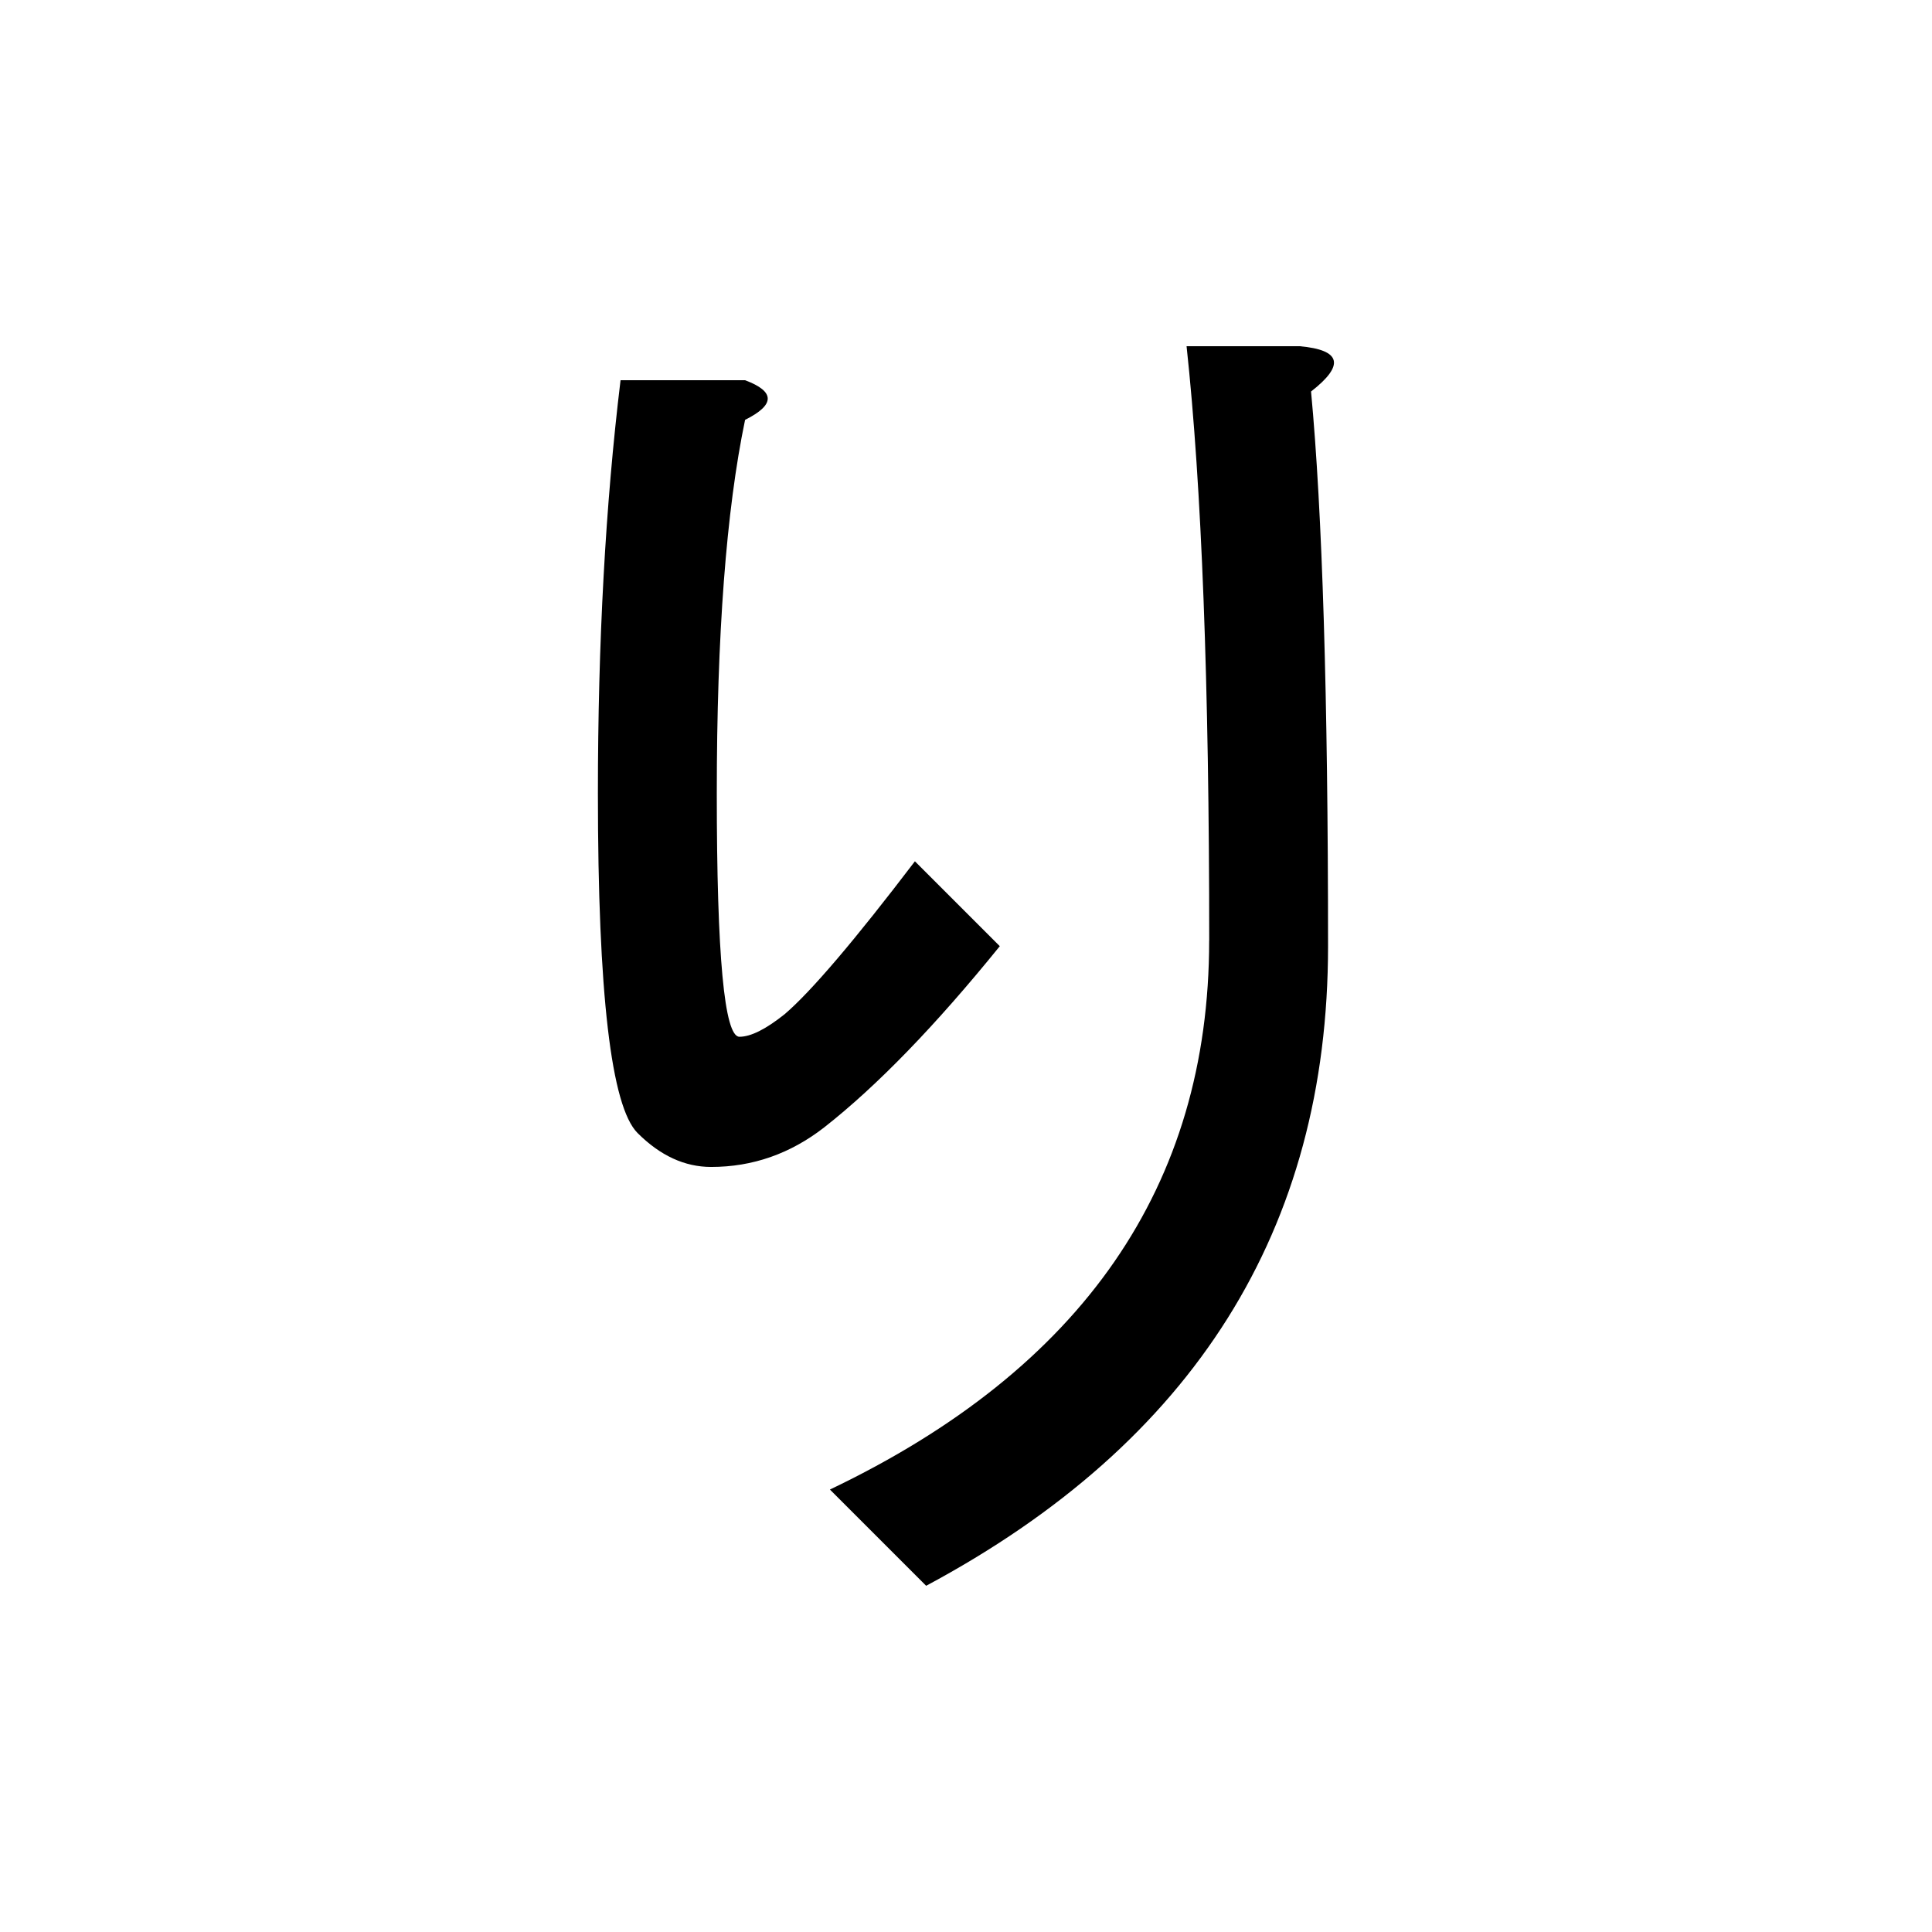 <?xml version="1.0" encoding="UTF-8" standalone="no"?>
<svg
   xmlns:dc="http://purl.org/dc/elements/1.1/"
   xmlns:cc="http://creativecommons.org/ns#"
   xmlns:rdf="http://www.w3.org/1999/02/22-rdf-syntax-ns#"
   xmlns:svg="http://www.w3.org/2000/svg"
   xmlns="http://www.w3.org/2000/svg"
   width="128"
   height="128"
   viewBox="0 0 33.867 33.867"
   version="1.1"
   id="svg8">
  <title
     id="title4881">り</title>
  <defs
     id="defs2" />
  <g
     id="text4876"
     style="font-style:normal;font-variant:normal;font-weight:bold;font-stretch:normal;font-size:25.4px;line-height:100%;font-family:Roboto;-inkscape-font-specification:'Roboto, Bold';text-align:start;letter-spacing:0px;word-spacing:0px;writing-mode:lr-tb;text-anchor:start;fill:#000000;fill-opacity:1;stroke:none;stroke-width:0.265px;stroke-linecap:butt;stroke-linejoin:miter;stroke-opacity:1"
     aria-label="り">
    <path
       id="path4878"
       style="stroke-width:0.265px"
       d="m 21.197,16.487 q 0,-6.747 -0.397,-10.418 h 1.984 q 1.091,0.099 0.198,0.794 0.298,3.175 0.298,9.723 0,7.441 -7.045,11.212 l -1.687,-1.687 q 6.648,-3.175 6.648,-9.624 z m -6.747,3.274 q -0.893,0.695 -1.984,0.695 -0.695,0 -1.29,-0.595 -0.695,-0.695 -0.695,-5.953 0,-3.969 0.397,-7.243 h 2.183 q 0.794,0.298 0,0.695 -0.496,2.381 -0.496,6.548 0,4.266 0.397,4.266 0.298,0 0.794,-0.397 0.695,-0.595 2.282,-2.679 l 1.488,1.488 q -1.687,2.084 -3.076,3.175 z" />
  </g>
</svg>
